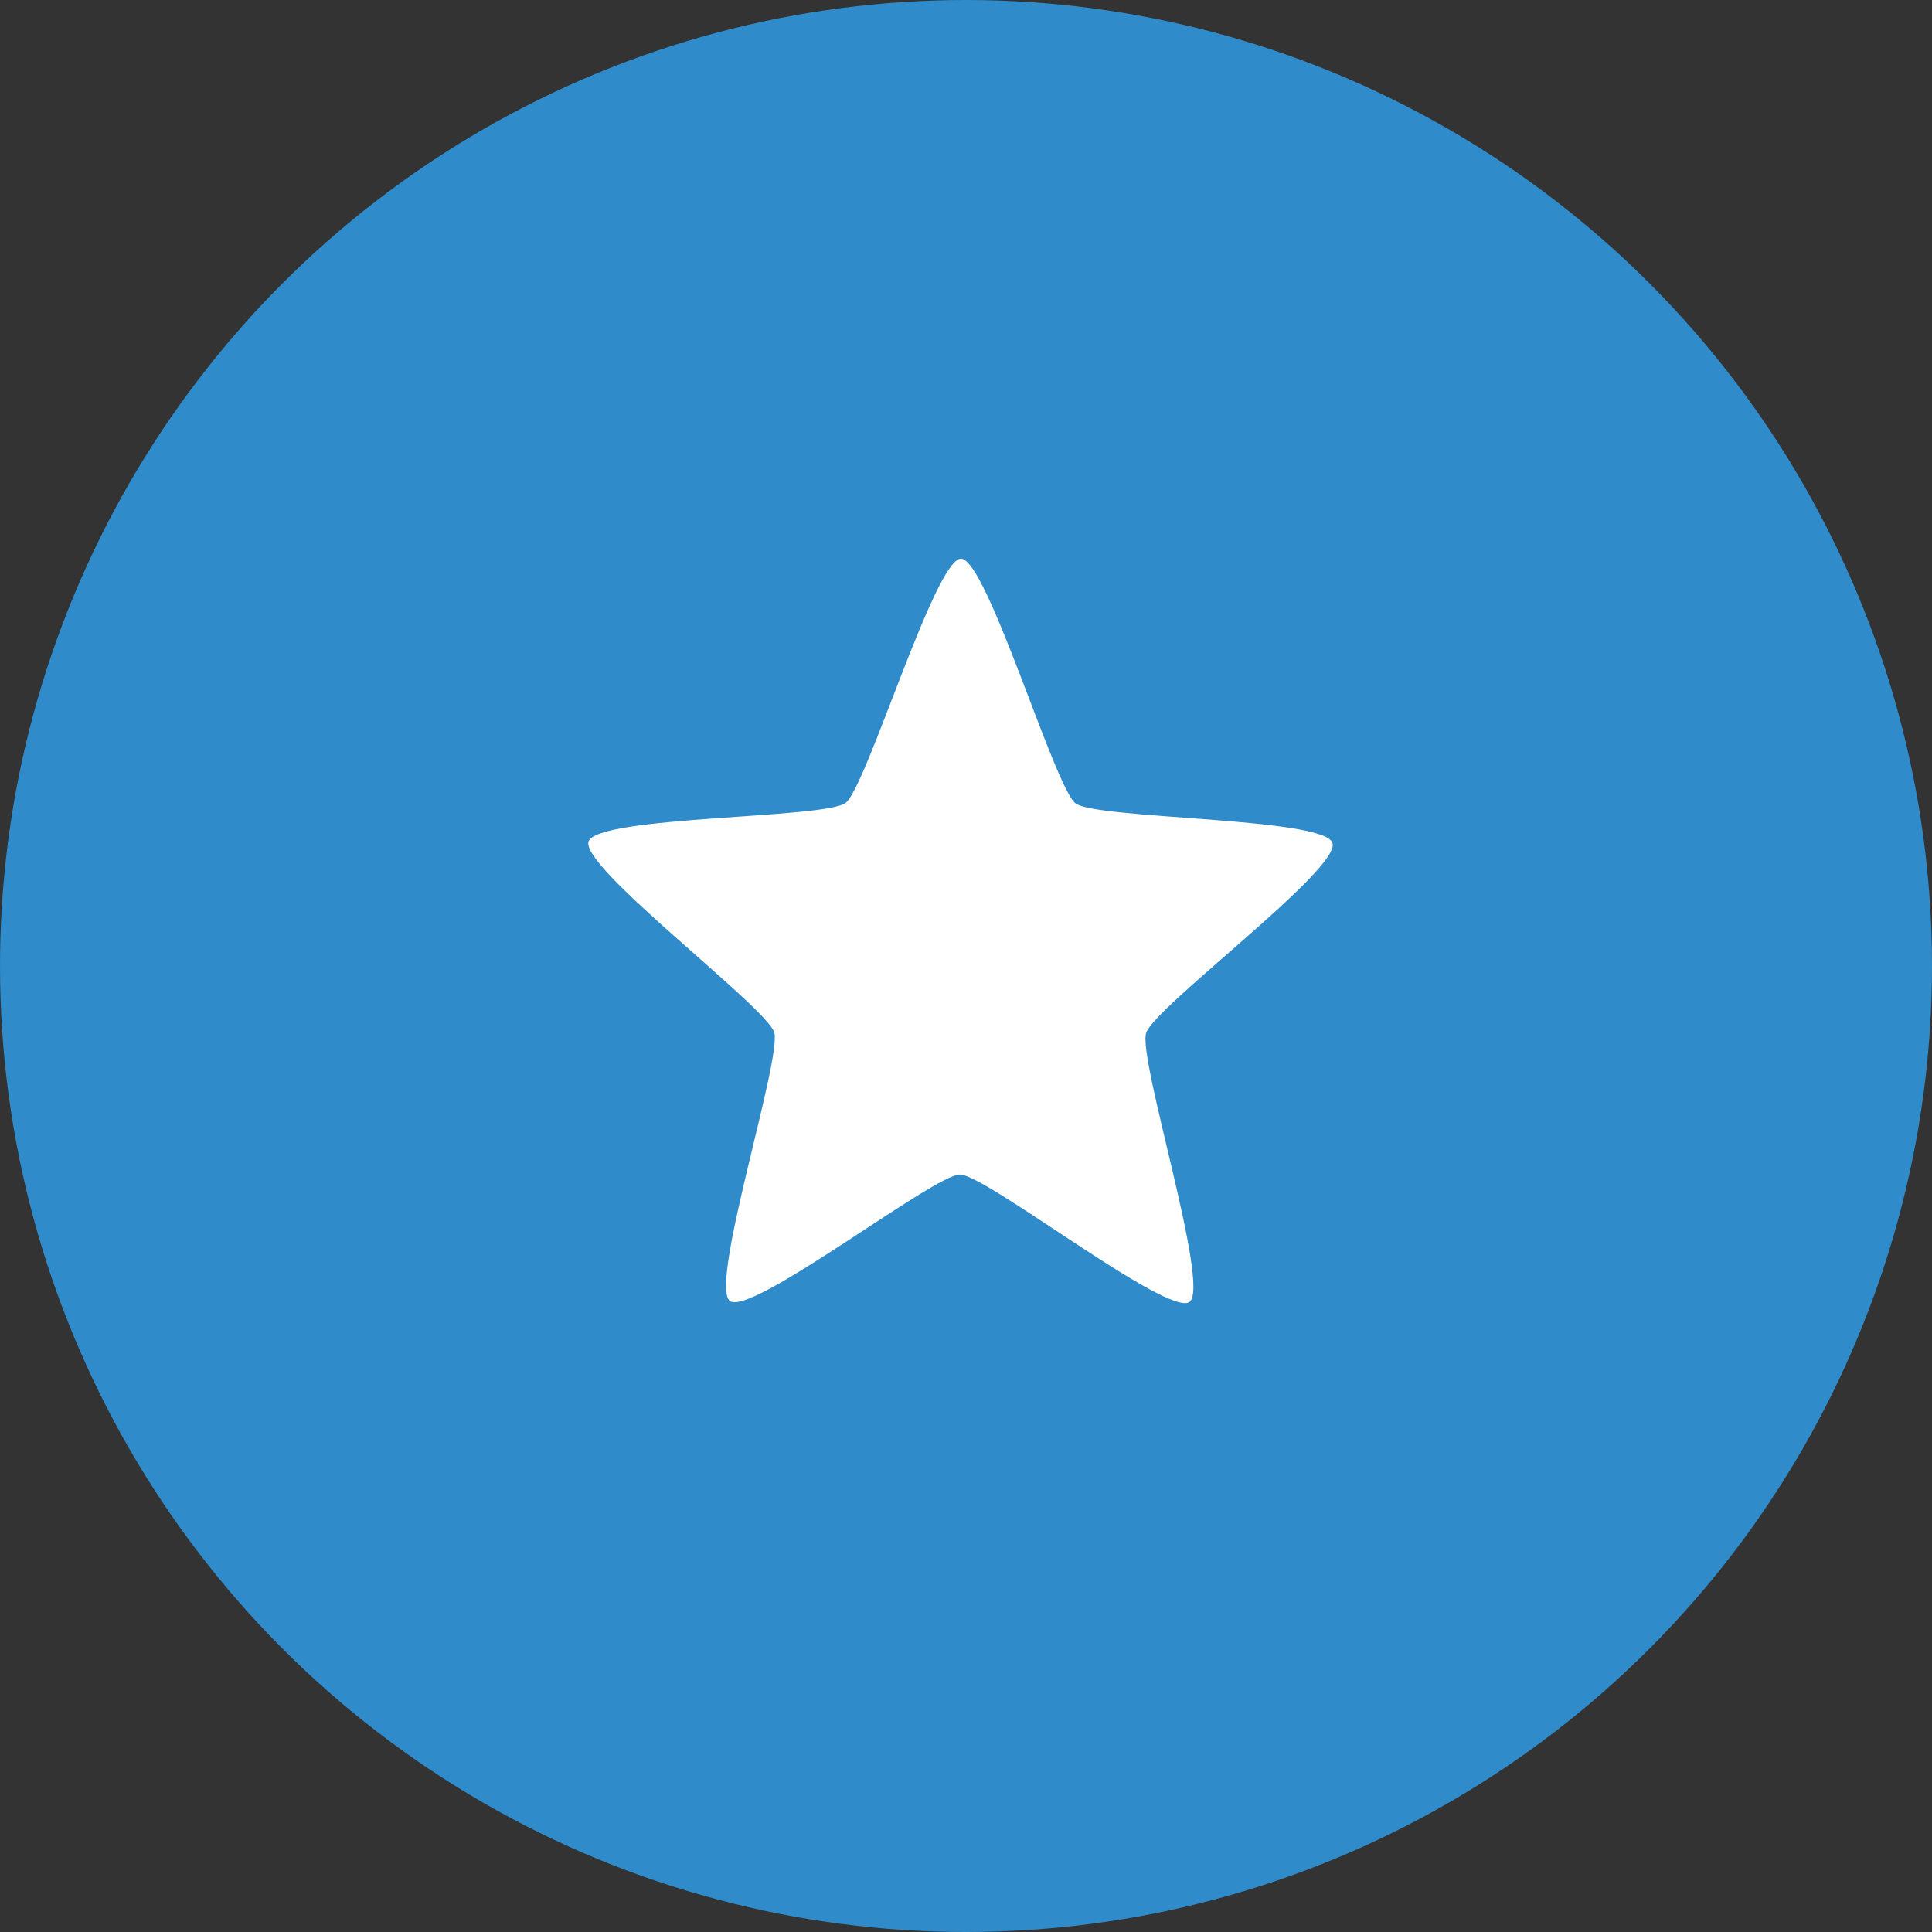 <?xml version="1.0" encoding="UTF-8" standalone="no"?>
<!-- Created with Inkscape (http://www.inkscape.org/) -->

<svg
   version="1.1"
   id="svg9"
   width="32"
   height="32"
   viewBox="0 0 32 32"
   xml:space="preserve"
   xmlns="http://www.w3.org/2000/svg"
   xmlns:svg="http://www.w3.org/2000/svg"><rect x="0" y="0" width="32" height="32" fill="#333333" stroke="none"/><defs
     id="defs13" /><circle
     style="fill:#2f8bca;fill-opacity:1;stroke-width:0.3;stroke-linecap:round;paint-order:stroke fill markers"
     id="path1148-1"
     cx="16"
     cy="16"
     r="16" /><path
     style="fill:#ffffff;fill-opacity:1;stroke:none;stroke-width:28.341;stroke-linecap:round;stroke-linejoin:miter;stroke-dasharray:none;stroke-opacity:1;paint-order:stroke fill markers"
     id="path52668-9"
     d="m 19.704,21.563 c -0.347,0.265 -3.374,-2.108 -3.804,-2.109 -0.431,-5.3e-4 -3.463,2.36 -3.811,2.094 -0.349,-0.266 0.867,-4.02 0.734,-4.45 -0.14,-0.431 -3.209,-2.729 -3.075,-3.158 0.14,-0.429 3.91,-0.377 4.258,-0.641 0.347,-0.265 1.482,-4.047 1.911,-4.046 0.429,5.3e-4 1.549,3.787 1.897,4.053 0.349,0.266 4.124,0.23 4.256,0.657 0.14,0.431 -2.952,2.717 -3.086,3.146 -0.14,0.429 1.065,4.188 0.72,4.453 z" /></svg>
